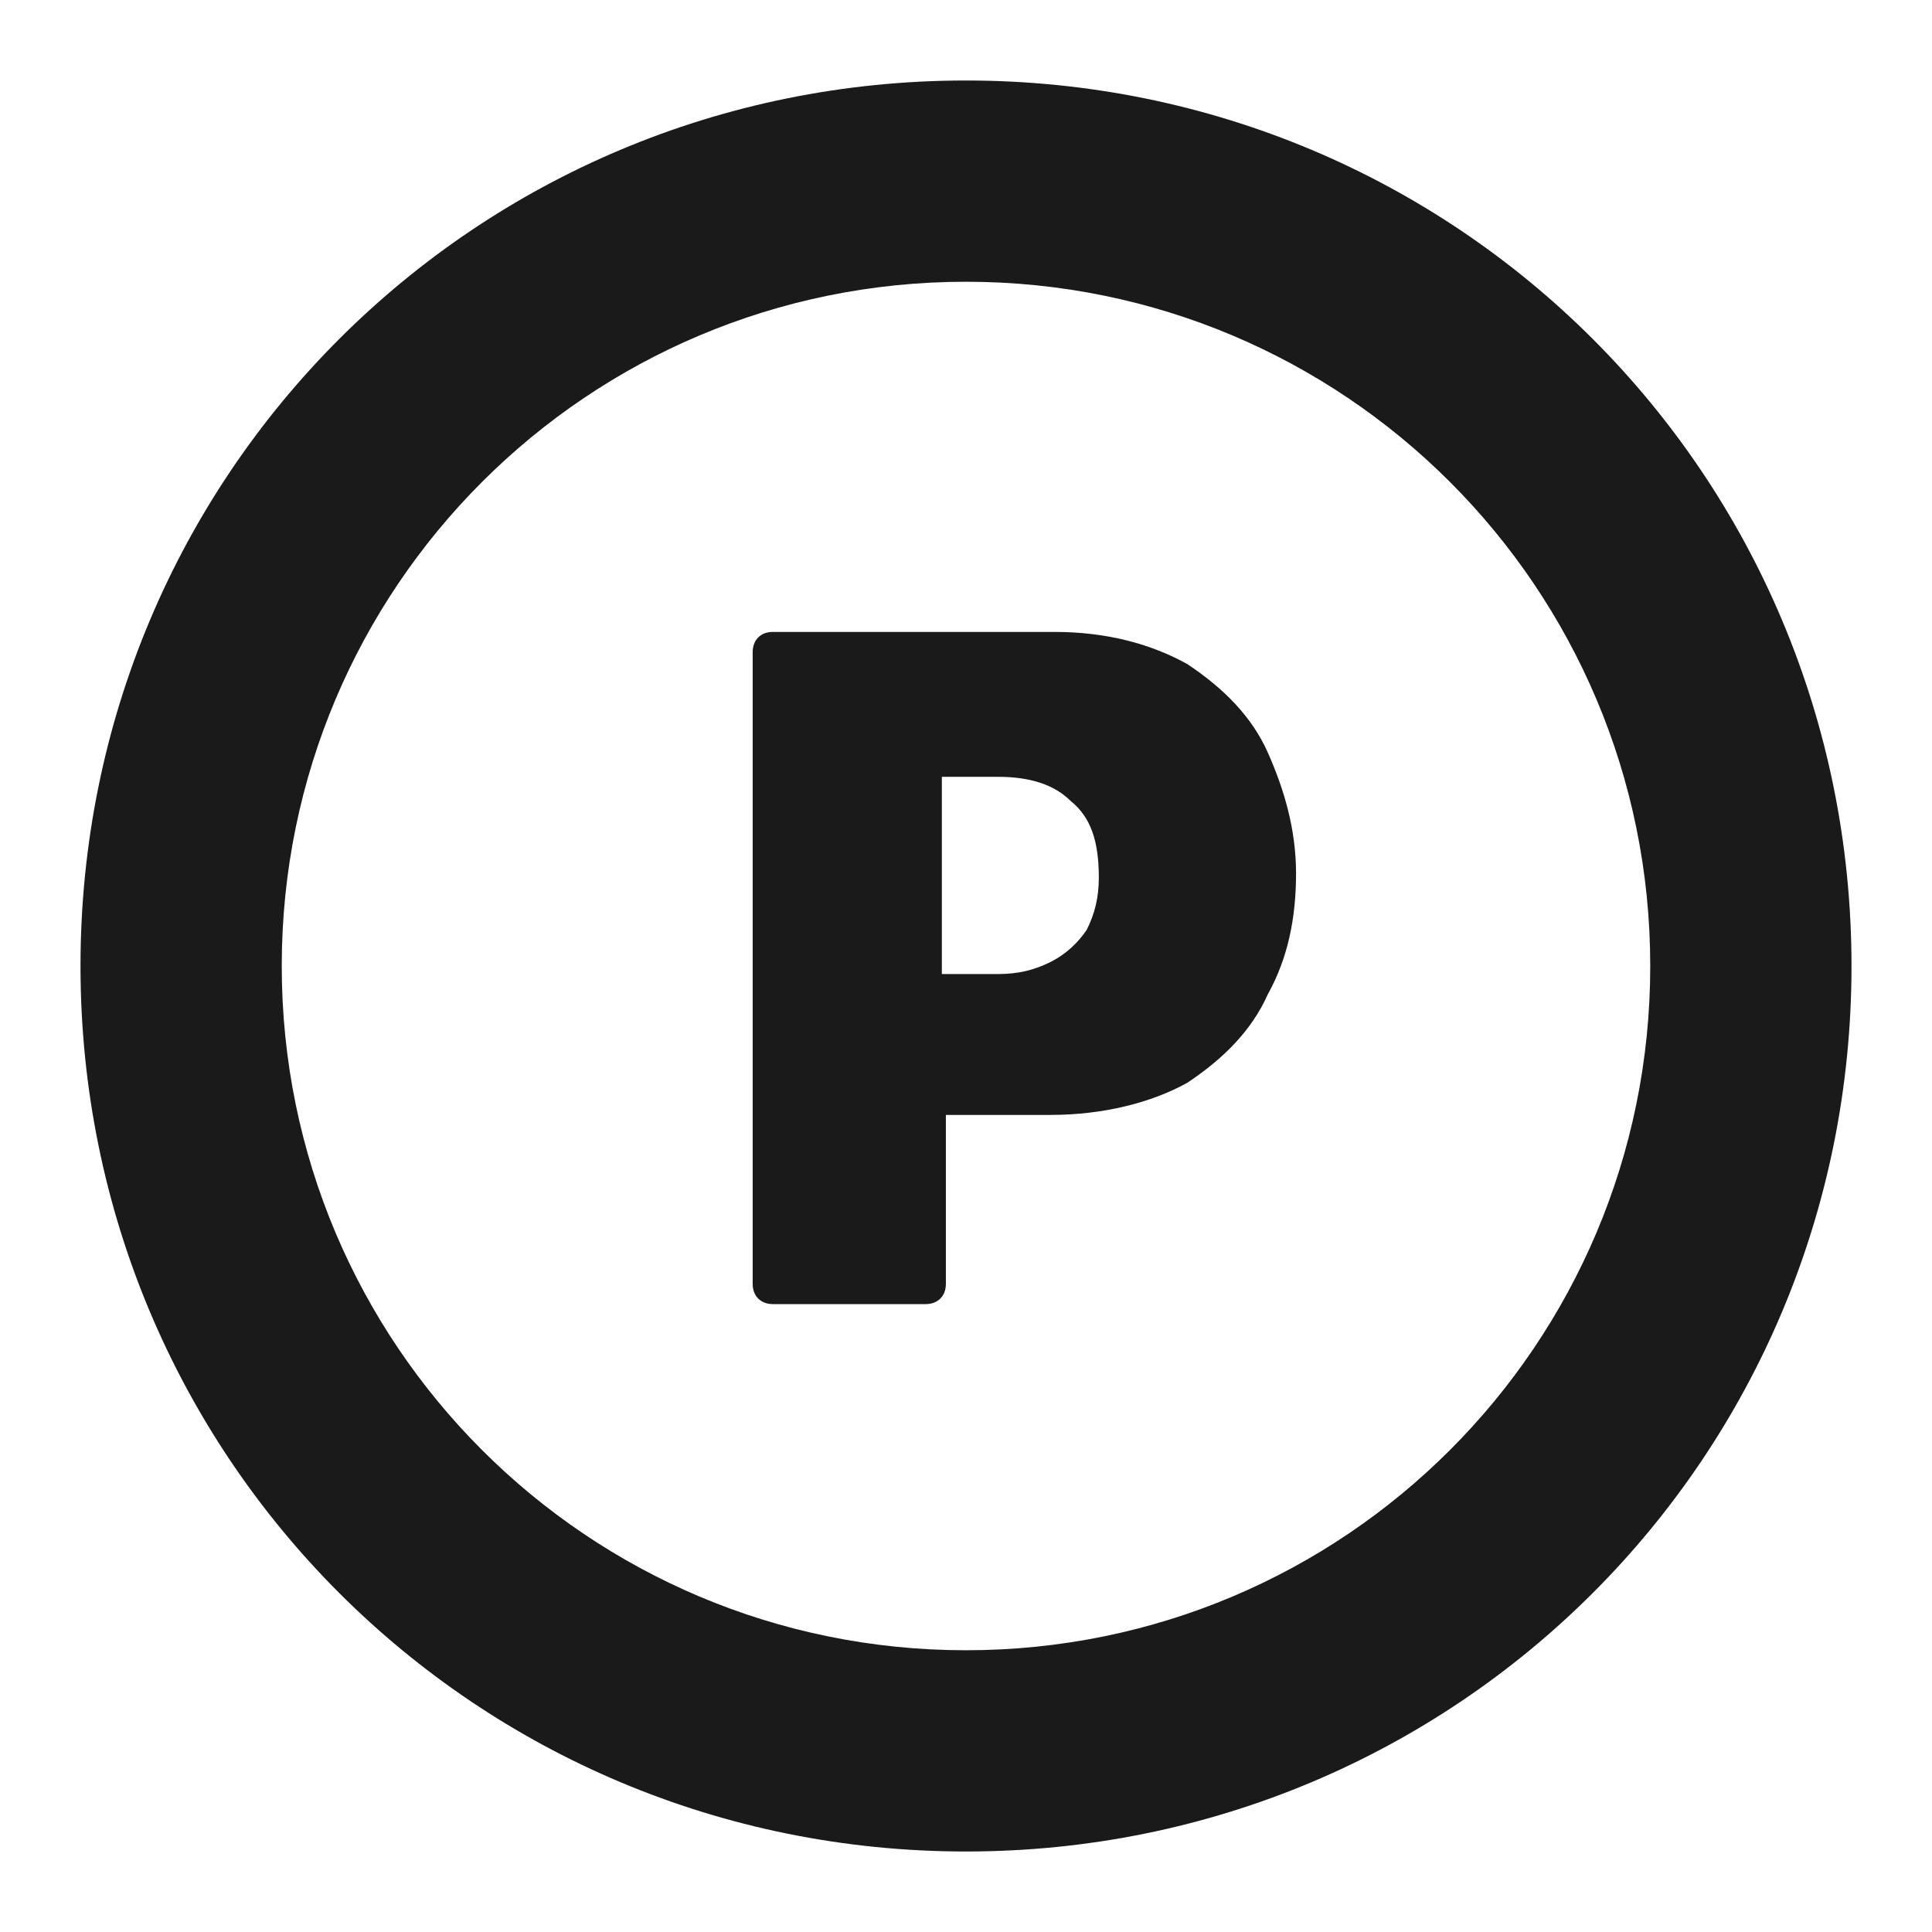 <svg xmlns="http://www.w3.org/2000/svg" width="24" height="24" fill="none"><path fill="#1A1A1A" d="M12 3.5c4.7 0 8.5 3.8 8.5 8.5s-3.8 8.5-8.5 8.5-8.5-3.8-8.5-8.5S7.3 3.5 12 3.5M12 1C5.9 1 1 5.9 1 12s4.9 11 11 11 11-4.9 11-11S18.1 1 12 1"/><path fill="#1A1A1A" d="M14.75 8.25c.45.3.8.65 1 1.1s.35.95.35 1.5-.1 1.05-.35 1.5c-.2.45-.55.8-1 1.1-.45.25-1.05.4-1.7.4h-1.3v2.1c0 .15-.1.25-.25.25H9.6c-.15 0-.25-.1-.25-.25V8.1c0-.15.1-.25.25-.25h3.5c.65 0 1.2.15 1.65.4m-1.45 1.7q-.3-.3-.9-.3h-.7v2.45h.7c.25 0 .45-.05.65-.15s.35-.25.45-.4c.1-.2.15-.4.15-.65 0-.45-.1-.75-.35-.95"/></svg>